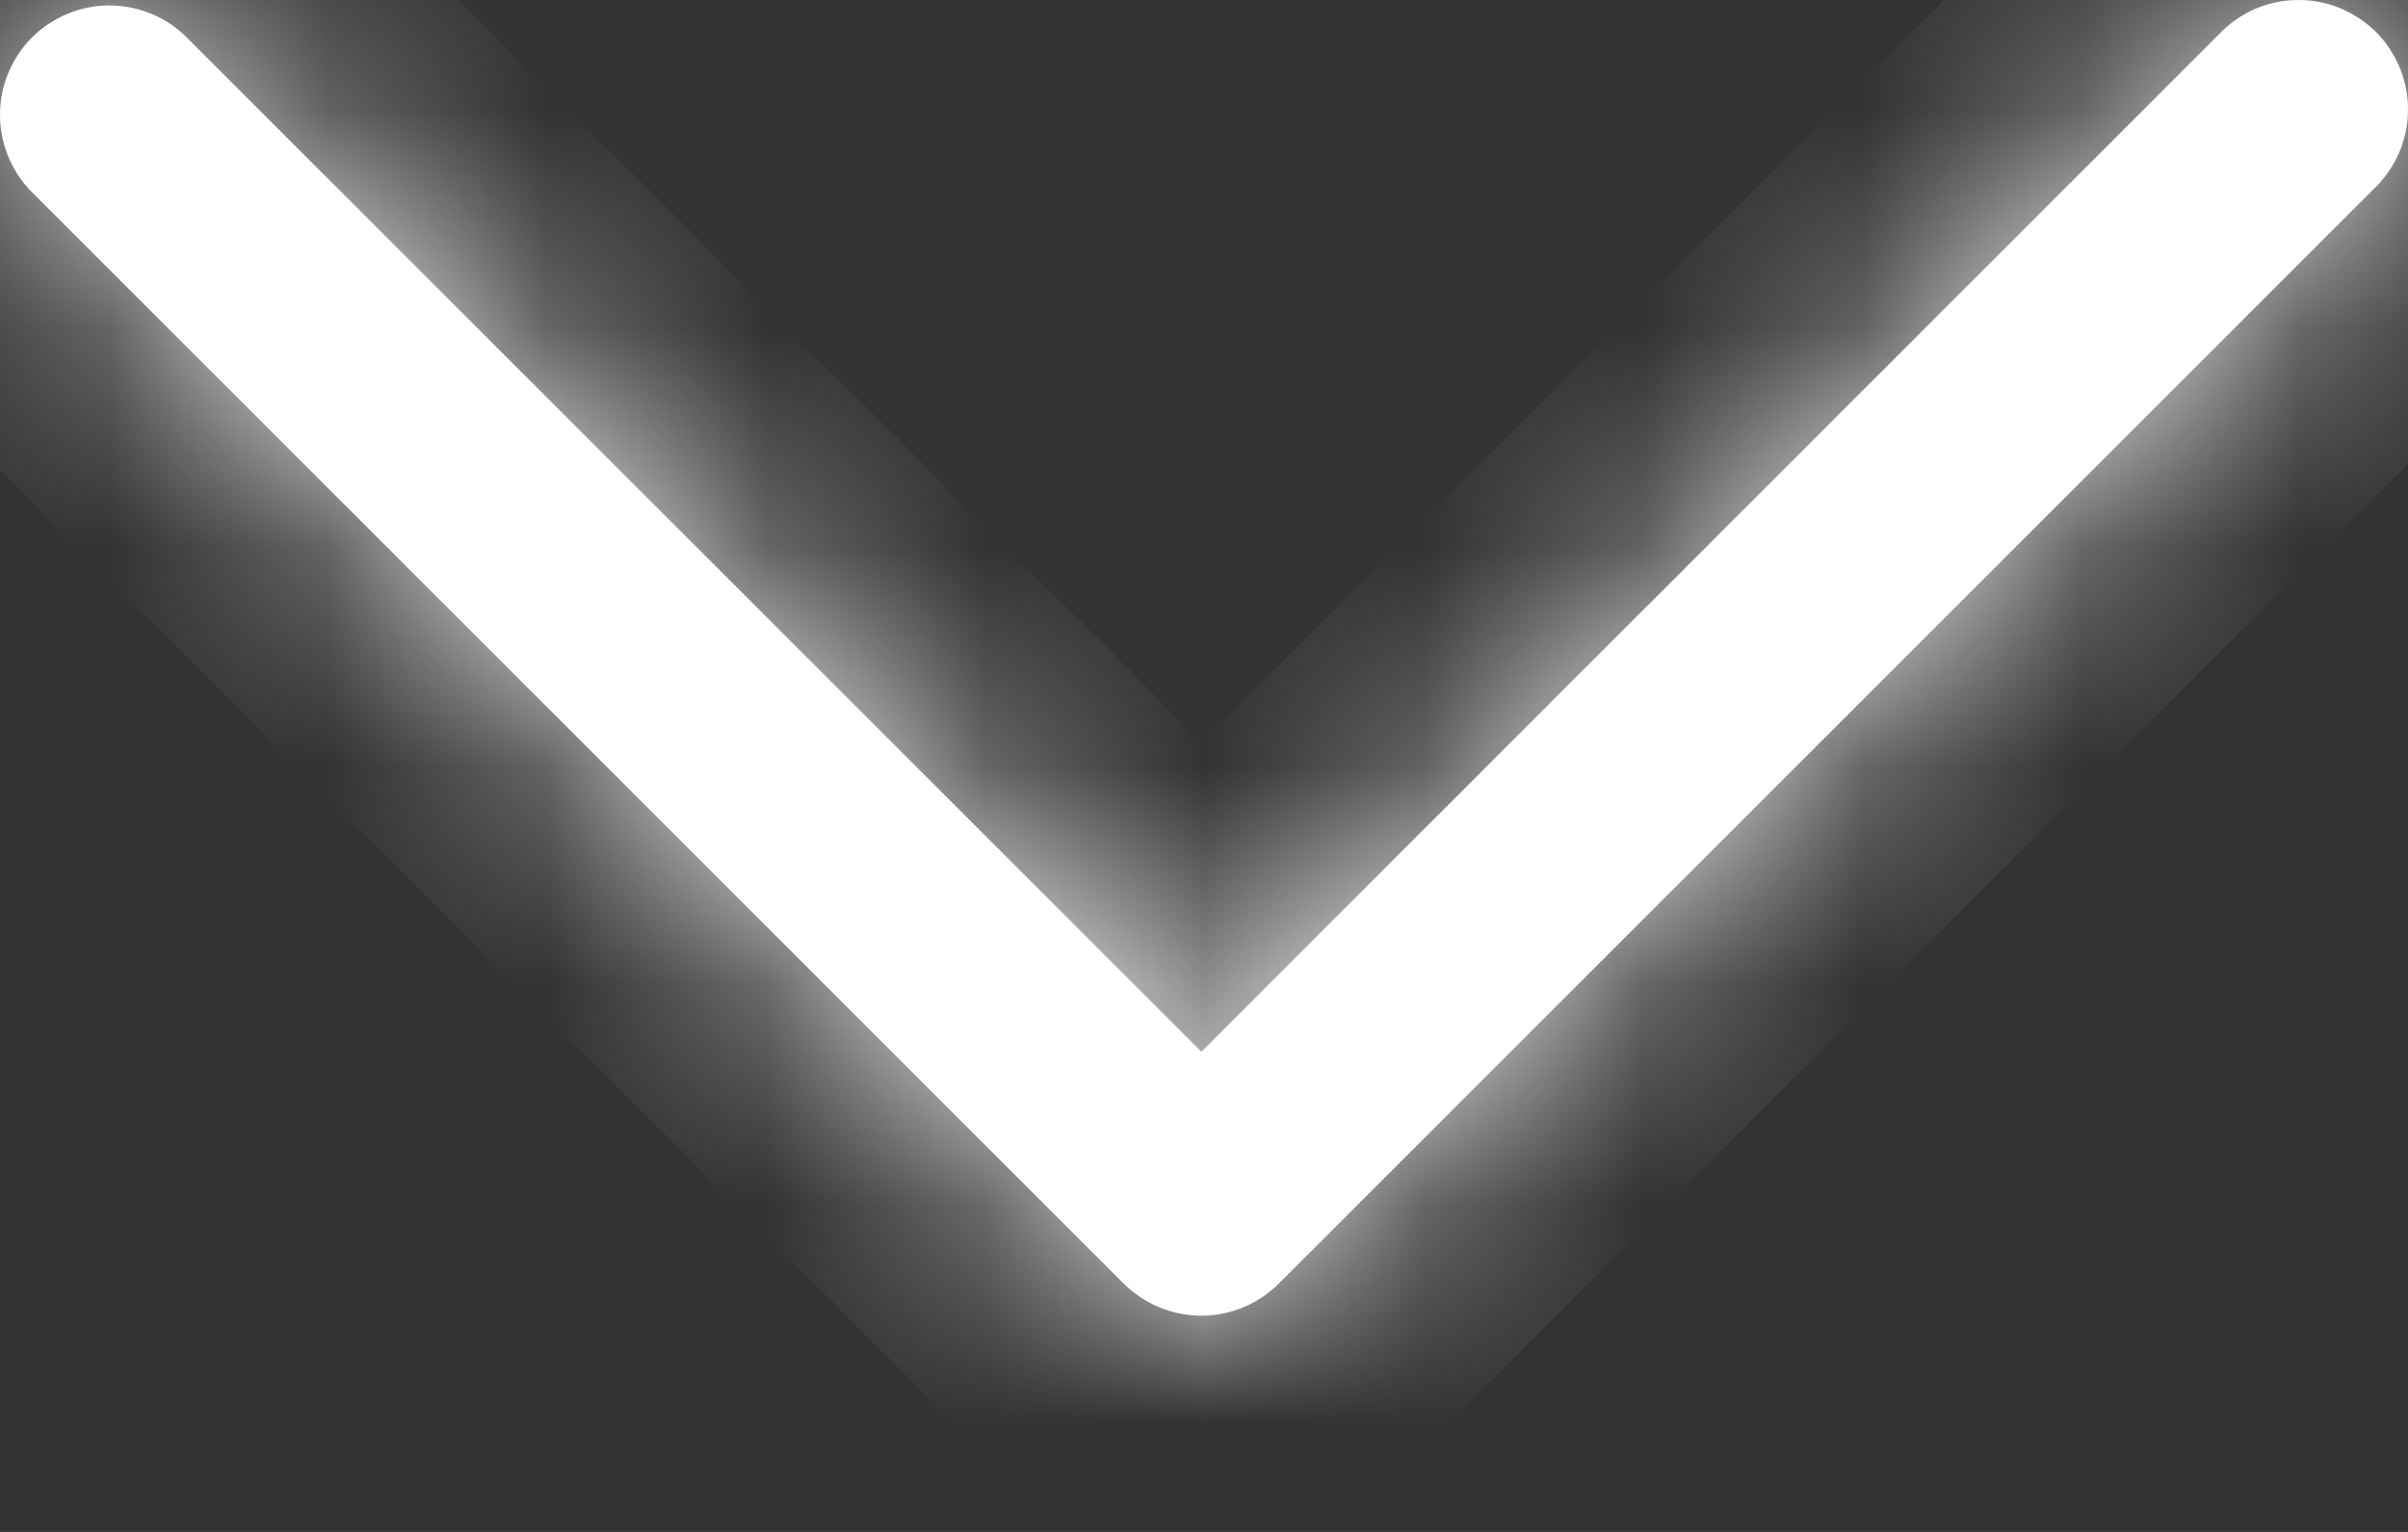 <svg width="11" height="7" viewBox="0 0 11 7" fill="none" xmlns="http://www.w3.org/2000/svg">
<rect x="0" y="0" width="11" height="7" fill="#333333" stroke="none"/>
<mask id="path-1-inside-1_95_34" fill="white">
<path fill-rule="evenodd" clip-rule="evenodd" d="M5.841 5.866C5.747 5.959 5.62 6.012 5.488 6.012C5.355 6.012 5.228 5.959 5.134 5.866L0.134 0.866C0.046 0.771 -0.002 0.646 7.7898e-05 0.516C0.002 0.387 0.055 0.263 0.146 0.171C0.238 0.08 0.362 0.027 0.491 0.025C0.621 0.023 0.746 0.071 0.841 0.159L5.488 4.806L10.134 0.159C10.18 0.11 10.235 0.071 10.296 0.043C10.358 0.016 10.424 0.001 10.491 7.7815e-05C10.558 -0.001 10.625 0.011 10.687 0.036C10.749 0.062 10.806 0.099 10.854 0.146C10.901 0.194 10.938 0.25 10.964 0.313C10.989 0.375 11.001 0.442 11 0.509C10.999 0.576 10.984 0.642 10.957 0.703C10.929 0.765 10.89 0.82 10.841 0.866L5.841 5.866Z"/>
</mask>
<path fill-rule="evenodd" clip-rule="evenodd" d="M5.841 5.866C5.747 5.959 5.62 6.012 5.488 6.012C5.355 6.012 5.228 5.959 5.134 5.866L0.134 0.866C0.046 0.771 -0.002 0.646 7.7898e-05 0.516C0.002 0.387 0.055 0.263 0.146 0.171C0.238 0.08 0.362 0.027 0.491 0.025C0.621 0.023 0.746 0.071 0.841 0.159L5.488 4.806L10.134 0.159C10.18 0.11 10.235 0.071 10.296 0.043C10.358 0.016 10.424 0.001 10.491 7.7815e-05C10.558 -0.001 10.625 0.011 10.687 0.036C10.749 0.062 10.806 0.099 10.854 0.146C10.901 0.194 10.938 0.25 10.964 0.313C10.989 0.375 11.001 0.442 11 0.509C10.999 0.576 10.984 0.642 10.957 0.703C10.929 0.765 10.89 0.82 10.841 0.866L5.841 5.866Z" fill="white"/>
<path d="M5.841 5.866L6.548 6.573L6.548 6.573L5.841 5.866ZM5.134 5.866L4.427 6.573L4.428 6.573L5.134 5.866ZM0.134 0.866L-0.597 1.548L-0.585 1.56L-0.573 1.573L0.134 0.866ZM0.841 0.159L1.548 -0.548L1.535 -0.56L1.523 -0.572L0.841 0.159ZM5.488 4.806L4.78 5.513L5.488 6.22L6.195 5.513L5.488 4.806ZM10.134 0.159L10.841 0.866L10.854 0.854L10.866 0.841L10.134 0.159ZM10.841 0.866L10.159 0.134L10.146 0.146L10.134 0.159L10.841 0.866ZM5.134 5.158C5.228 5.065 5.355 5.012 5.488 5.012V7.012C5.885 7.012 6.266 6.854 6.548 6.573L5.134 5.158ZM5.488 5.012C5.62 5.012 5.747 5.065 5.841 5.158L4.428 6.573C4.709 6.854 5.09 7.012 5.488 7.012V5.012ZM5.841 5.159L0.841 0.159L-0.573 1.573L4.427 6.573L5.841 5.159ZM0.866 0.184C0.954 0.279 1.002 0.404 1 0.534L-1 0.498C-1.007 0.887 -0.862 1.263 -0.597 1.548L0.866 0.184ZM1 0.534C0.998 0.663 0.945 0.787 0.854 0.878L-0.561 -0.536C-0.835 -0.261 -0.993 0.11 -1 0.498L1 0.534ZM0.854 0.878C0.762 0.97 0.638 1.023 0.509 1.025L0.474 -0.975C0.085 -0.968 -0.286 -0.811 -0.561 -0.536L0.854 0.878ZM0.509 1.025C0.379 1.027 0.254 0.979 0.159 0.891L1.523 -0.572C1.238 -0.837 0.862 -0.982 0.474 -0.975L0.509 1.025ZM0.134 0.866L4.78 5.513L6.195 4.099L1.548 -0.548L0.134 0.866ZM6.195 5.513L10.841 0.866L9.427 -0.548L4.78 4.099L6.195 5.513ZM10.866 0.841C10.82 0.89 10.765 0.929 10.704 0.957L9.89 -0.87C9.706 -0.788 9.54 -0.67 9.403 -0.523L10.866 0.841ZM10.704 0.957C10.642 0.984 10.576 0.999 10.509 1L10.473 -1C10.272 -0.996 10.073 -0.952 9.89 -0.87L10.704 0.957ZM10.509 1C10.442 1.001 10.375 0.989 10.313 0.964L11.062 -0.891C10.875 -0.966 10.675 -1.003 10.473 -1L10.509 1ZM10.313 0.964C10.251 0.938 10.194 0.901 10.146 0.854L11.561 -0.561C11.418 -0.703 11.249 -0.815 11.062 -0.891L10.313 0.964ZM10.146 0.854C10.099 0.806 10.062 0.75 10.036 0.687L11.891 -0.062C11.815 -0.249 11.703 -0.418 11.561 -0.561L10.146 0.854ZM10.036 0.687C10.011 0.625 9.999 0.558 10 0.491L12 0.526C12.003 0.325 11.966 0.125 11.891 -0.062L10.036 0.687ZM10 0.491C10.001 0.424 10.016 0.358 10.043 0.297L11.87 1.11C11.952 0.926 11.996 0.728 12 0.526L10 0.491ZM10.043 0.297C10.071 0.235 10.11 0.18 10.159 0.134L11.523 1.597C11.67 1.46 11.788 1.294 11.87 1.11L10.043 0.297ZM10.134 0.159L5.134 5.159L6.548 6.573L11.548 1.573L10.134 0.159Z" fill="white" mask="url(#path-1-inside-1_95_34)"/>
</svg>
